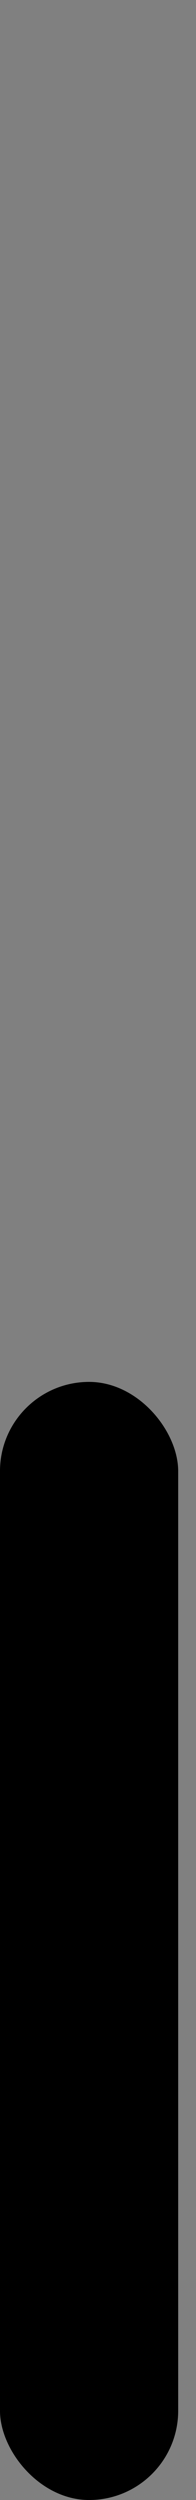<svg version='1.1'
    baseProfile='full'
    width='11' height='140'
    xmlns='http://www.w3.org/2000/svg'>
    <rect width="100%" height="100%" fill="#808080" stroke="none"/>
    <rect x='0' y='0' width=';11' height='140' style='fill:white;' />
    <rect x='0' y='77.386' rx='5' ry='5' width='10' height='62.614' style='fill:hsl(114,80%,56%)' />
</svg>